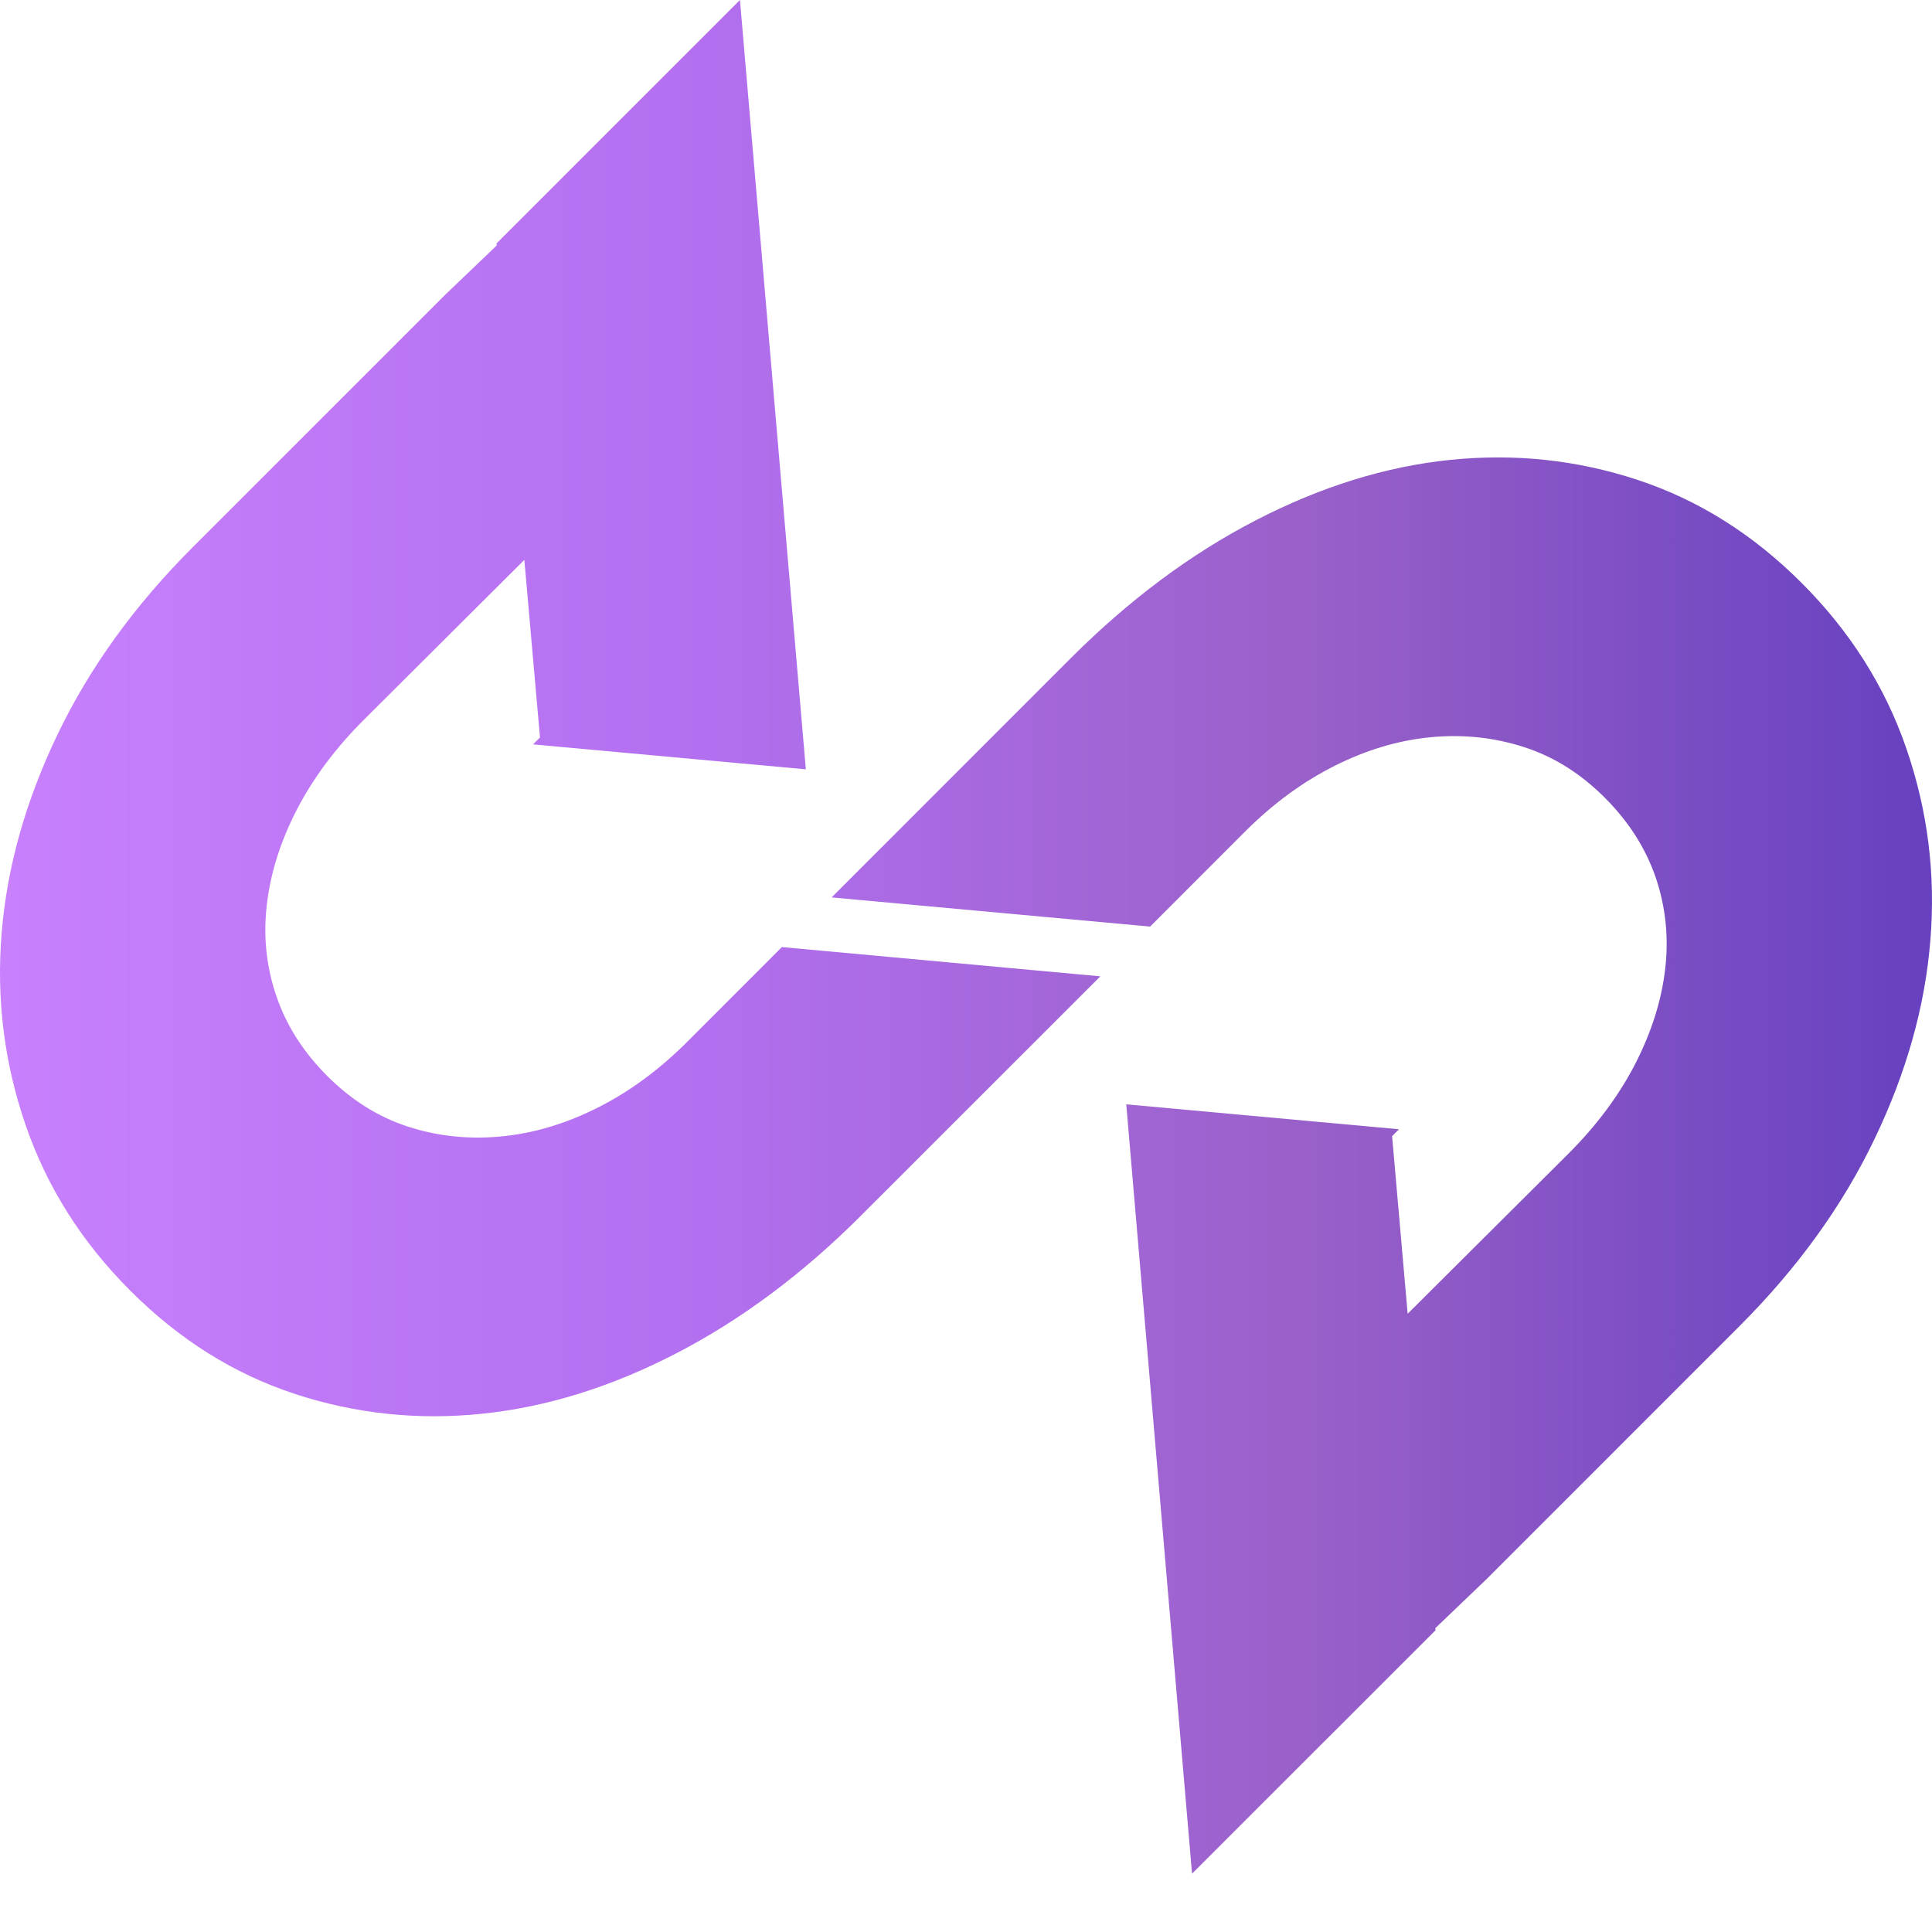<svg width="20" height="20" viewBox="0 0 20 20" fill="none" xmlns="http://www.w3.org/2000/svg">
<path fill-rule="evenodd" clip-rule="evenodd" d="M7.66 0L8.342 7.964L5.518 7.706L5.59 7.634L5.428 5.796L3.771 7.447C3.473 7.743 3.241 8.056 3.072 8.383C2.903 8.711 2.8 9.038 2.762 9.366C2.724 9.693 2.757 10.008 2.861 10.312C2.964 10.615 3.14 10.891 3.388 11.139C3.636 11.387 3.914 11.562 4.221 11.662C4.527 11.762 4.848 11.796 5.182 11.765C5.517 11.734 5.849 11.636 6.18 11.47C6.511 11.305 6.821 11.077 7.111 10.788L8.094 9.804L11.391 10.107L8.91 12.587C8.31 13.187 7.674 13.661 7.002 14.009C6.33 14.357 5.66 14.566 4.991 14.635C4.322 14.704 3.674 14.635 3.047 14.428C2.419 14.221 1.854 13.866 1.351 13.363C0.847 12.86 0.485 12.287 0.265 11.646C0.044 11.005 -0.039 10.343 0.017 9.66C0.072 8.978 0.265 8.292 0.596 7.602C0.927 6.913 1.392 6.268 1.992 5.668L4.608 3.052L5.142 2.541L5.14 2.52L7.66 0Z" fill="url(#paint0_linear)"/>
<path fill-rule="evenodd" clip-rule="evenodd" d="M12.34 19.396L11.659 11.432L14.482 11.69L14.411 11.762L14.572 13.6L16.23 11.949C16.527 11.653 16.759 11.341 16.928 11.013C17.096 10.685 17.2 10.358 17.238 10.03C17.276 9.703 17.243 9.388 17.14 9.084C17.036 8.781 16.86 8.505 16.612 8.257C16.364 8.009 16.087 7.834 15.78 7.735C15.473 7.635 15.152 7.6 14.818 7.631C14.483 7.662 14.151 7.76 13.82 7.926C13.489 8.091 13.179 8.319 12.889 8.608L11.906 9.592L8.609 9.29L11.089 6.809C11.69 6.209 12.325 5.735 12.998 5.387C13.67 5.039 14.341 4.83 15.009 4.761C15.678 4.692 16.326 4.761 16.953 4.968C17.581 5.175 18.146 5.53 18.649 6.033C19.153 6.537 19.515 7.109 19.735 7.75C19.956 8.391 20.039 9.053 19.983 9.735C19.928 10.418 19.735 11.104 19.404 11.793C19.073 12.483 18.608 13.127 18.008 13.727L15.392 16.344L14.858 16.855L14.861 16.876L12.34 19.396Z" fill="url(#paint1_linear)"/>
<defs>
<linearGradient id="paint0_linear" x1="0" y1="0" x2="19.85" y2="0" gradientUnits="userSpaceOnUse">
<stop stop-color="#C880FD"/>
<stop offset="0.37" stop-color="#B26FEF"/>
<stop offset="0.682" stop-color="#9960C9"/>
<stop offset="1" stop-color="#6841C0"/>
</linearGradient>
<linearGradient id="paint1_linear" x1="0" y1="0" x2="19.85" y2="0" gradientUnits="userSpaceOnUse">
<stop stop-color="#C880FD"/>
<stop offset="0.37" stop-color="#B26FEF"/>
<stop offset="0.682" stop-color="#9960C9"/>
<stop offset="1" stop-color="#6841C0"/>
</linearGradient>
</defs>
</svg>
